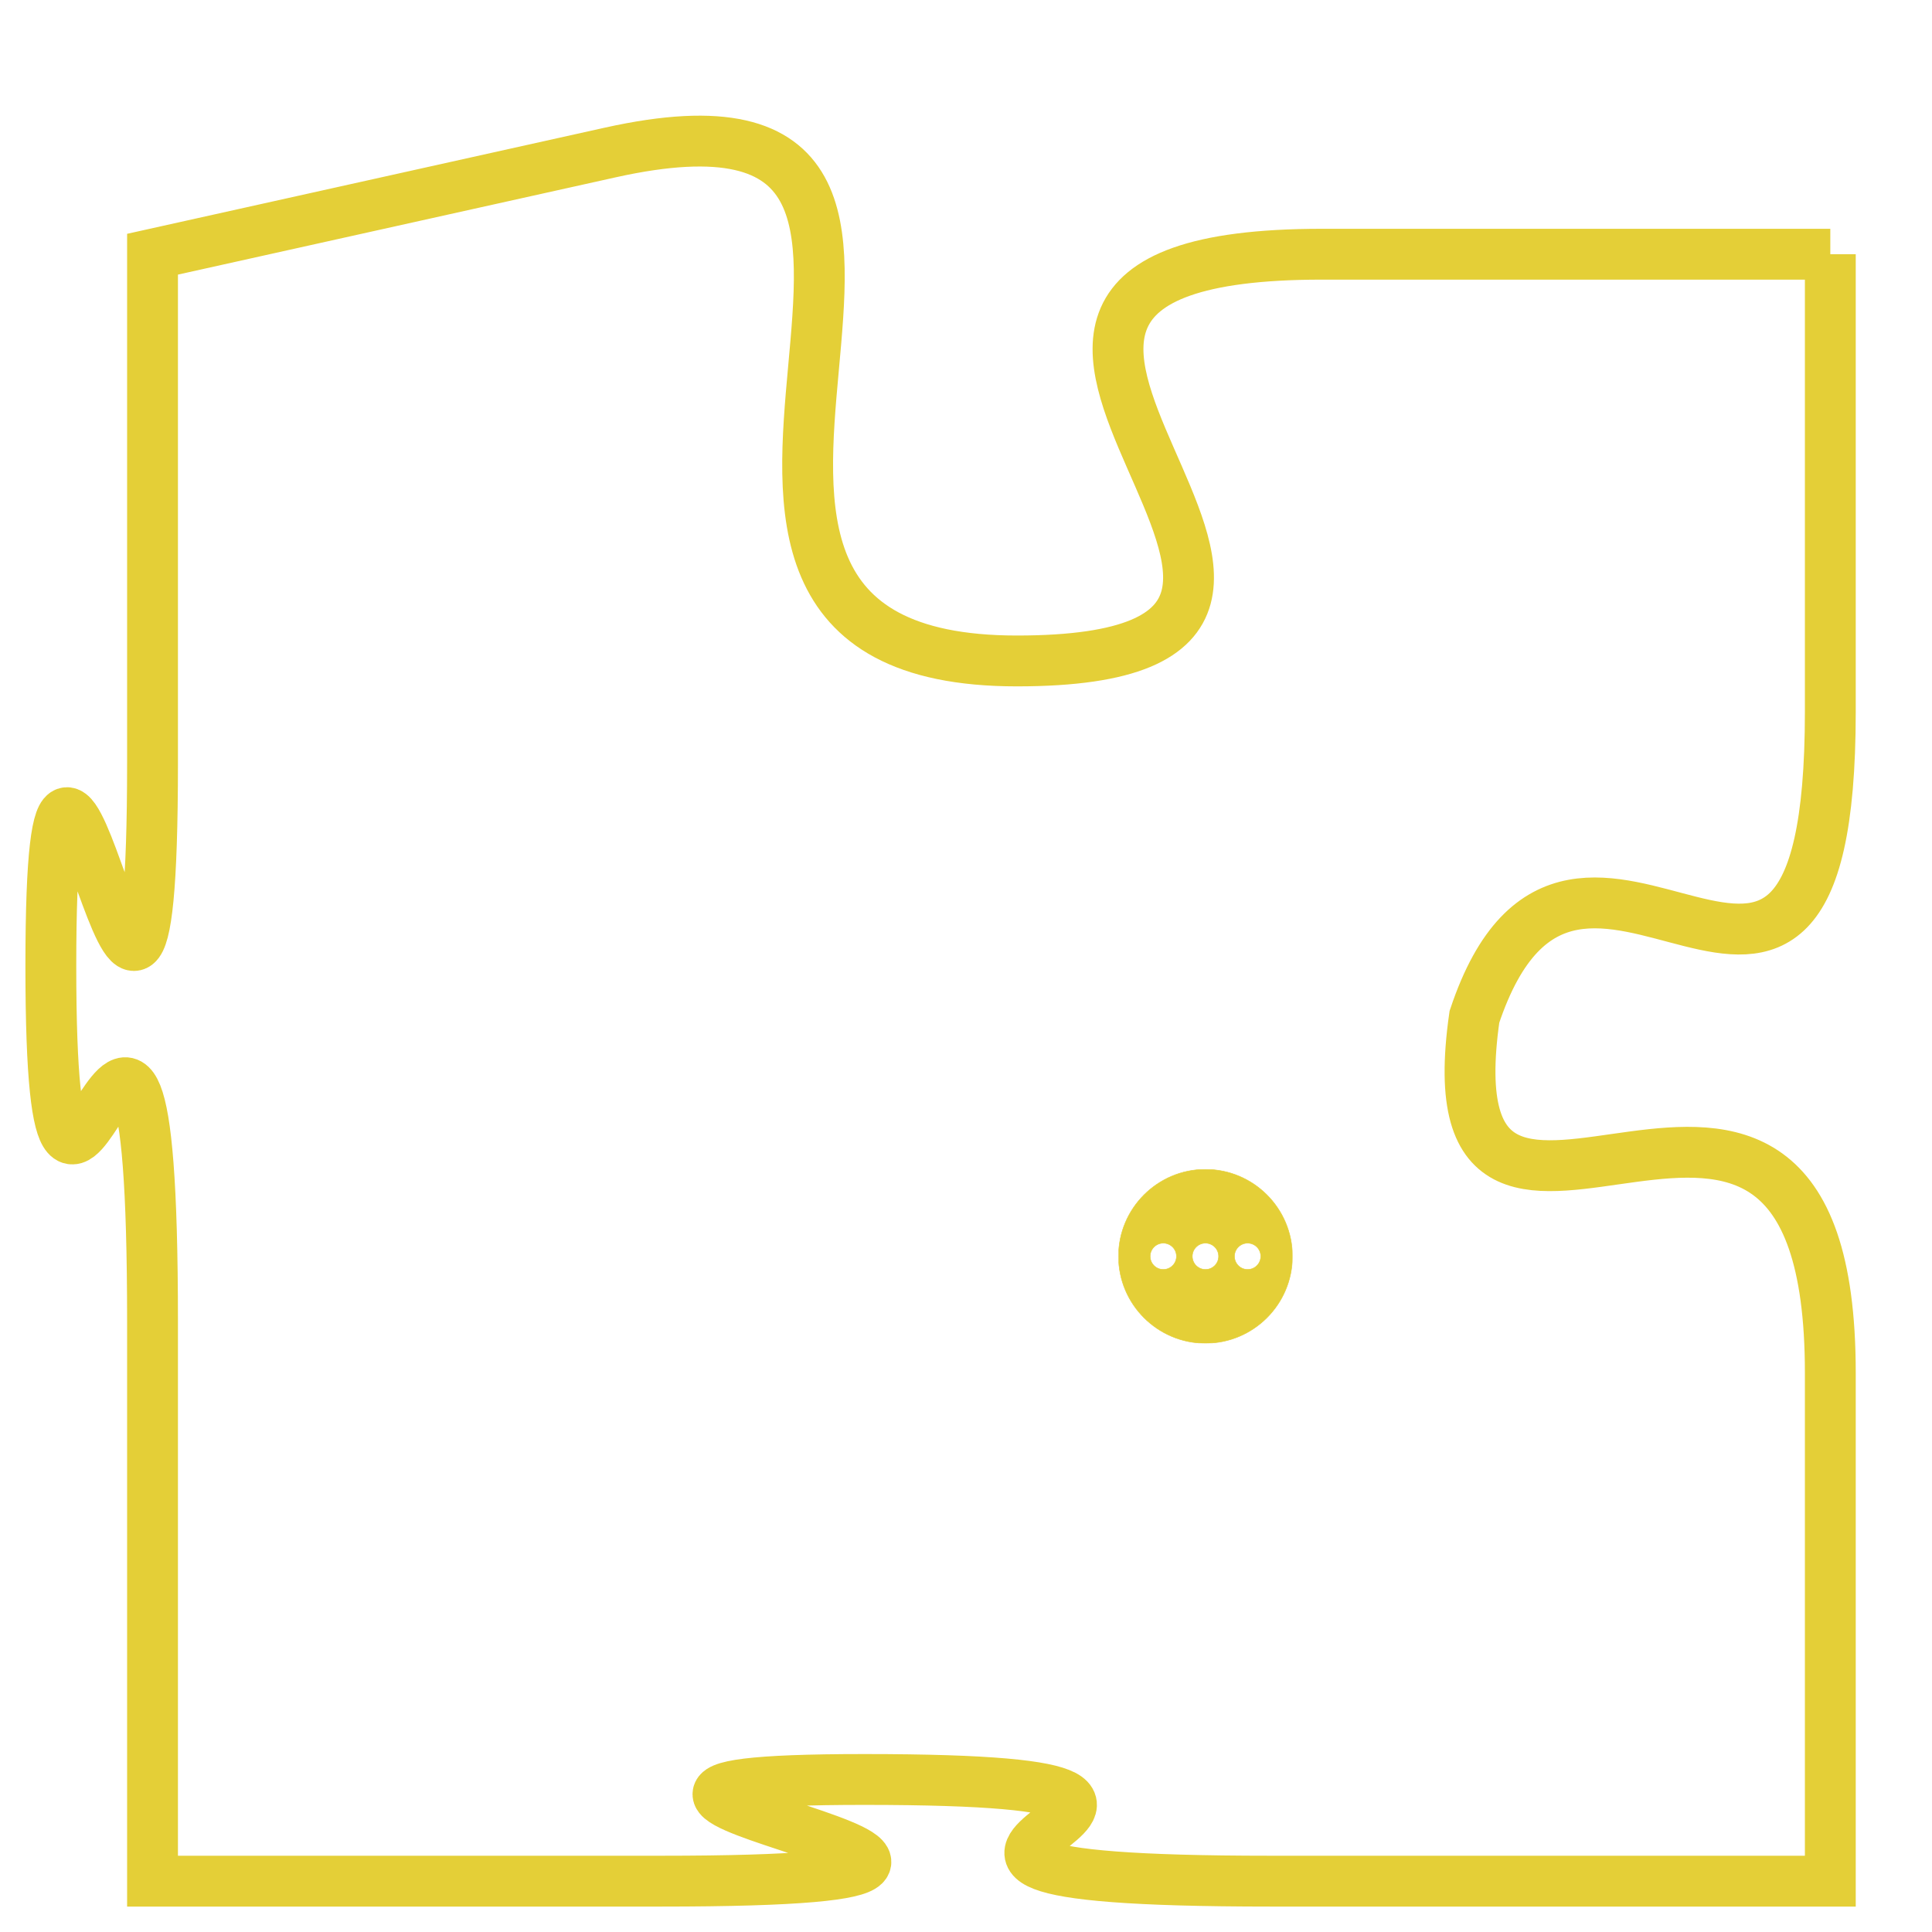 <svg version="1.1" xmlns="http://www.w3.org/2000/svg" xmlns:xlink="http://www.w3.org/1999/xlink" fill="transparent" x="0" y="0" width="350" height="350" preserveAspectRatio="xMinYMin slice"><style type="text/css">.links{fill:transparent;stroke: #E4CF37;}.links:hover{fill:#63D272; opacity:0.4;}</style><defs><g id="allt"><path id="t8414" d="M3135,2048 L3125,2048 C3115,2048 3128,2056 3119,2056 C3110,2056 3120,2044 3111,2046 L3102,2048 3102,2048 L3102,2058 C3102,2068 3100,2053 3100,2062 C3100,2071 3102,2058 3102,2069 L3102,2080 3102,2080 L3112,2080 C3123,2080 3107,2078 3116,2078 C3126,2078 3113,2080 3124,2080 L3135,2080 3135,2080 L3135,2070 C3135,2061 3127,2070 3128,2063 C3130,2057 3135,2066 3135,2057 L3135,2048"/></g><clipPath id="c" clipRule="evenodd" fill="transparent"><use href="#t8414"/></clipPath></defs><svg viewBox="3099 2043 37 38" preserveAspectRatio="xMinYMin meet"><svg width="4380" height="2430"><g><image crossorigin="anonymous" x="0" y="0" href="https://nftpuzzle.license-token.com/assets/completepuzzle.svg" width="100%" height="100%" /><g class="links"><use href="#t8414"/></g></g></svg><svg x="3121" y="2066" height="9%" width="9%" viewBox="0 0 330 330"><g><a xlink:href="https://nftpuzzle.license-token.com/" class="links"><title>See the most innovative NFT based token software licensing project</title><path fill="#E4CF37" id="more" d="M165,0C74.019,0,0,74.019,0,165s74.019,165,165,165s165-74.019,165-165S255.981,0,165,0z M85,190 c-13.785,0-25-11.215-25-25s11.215-25,25-25s25,11.215,25,25S98.785,190,85,190z M165,190c-13.785,0-25-11.215-25-25 s11.215-25,25-25s25,11.215,25,25S178.785,190,165,190z M245,190c-13.785,0-25-11.215-25-25s11.215-25,25-25 c13.785,0,25,11.215,25,25S258.785,190,245,190z"></path></a></g></svg></svg></svg>